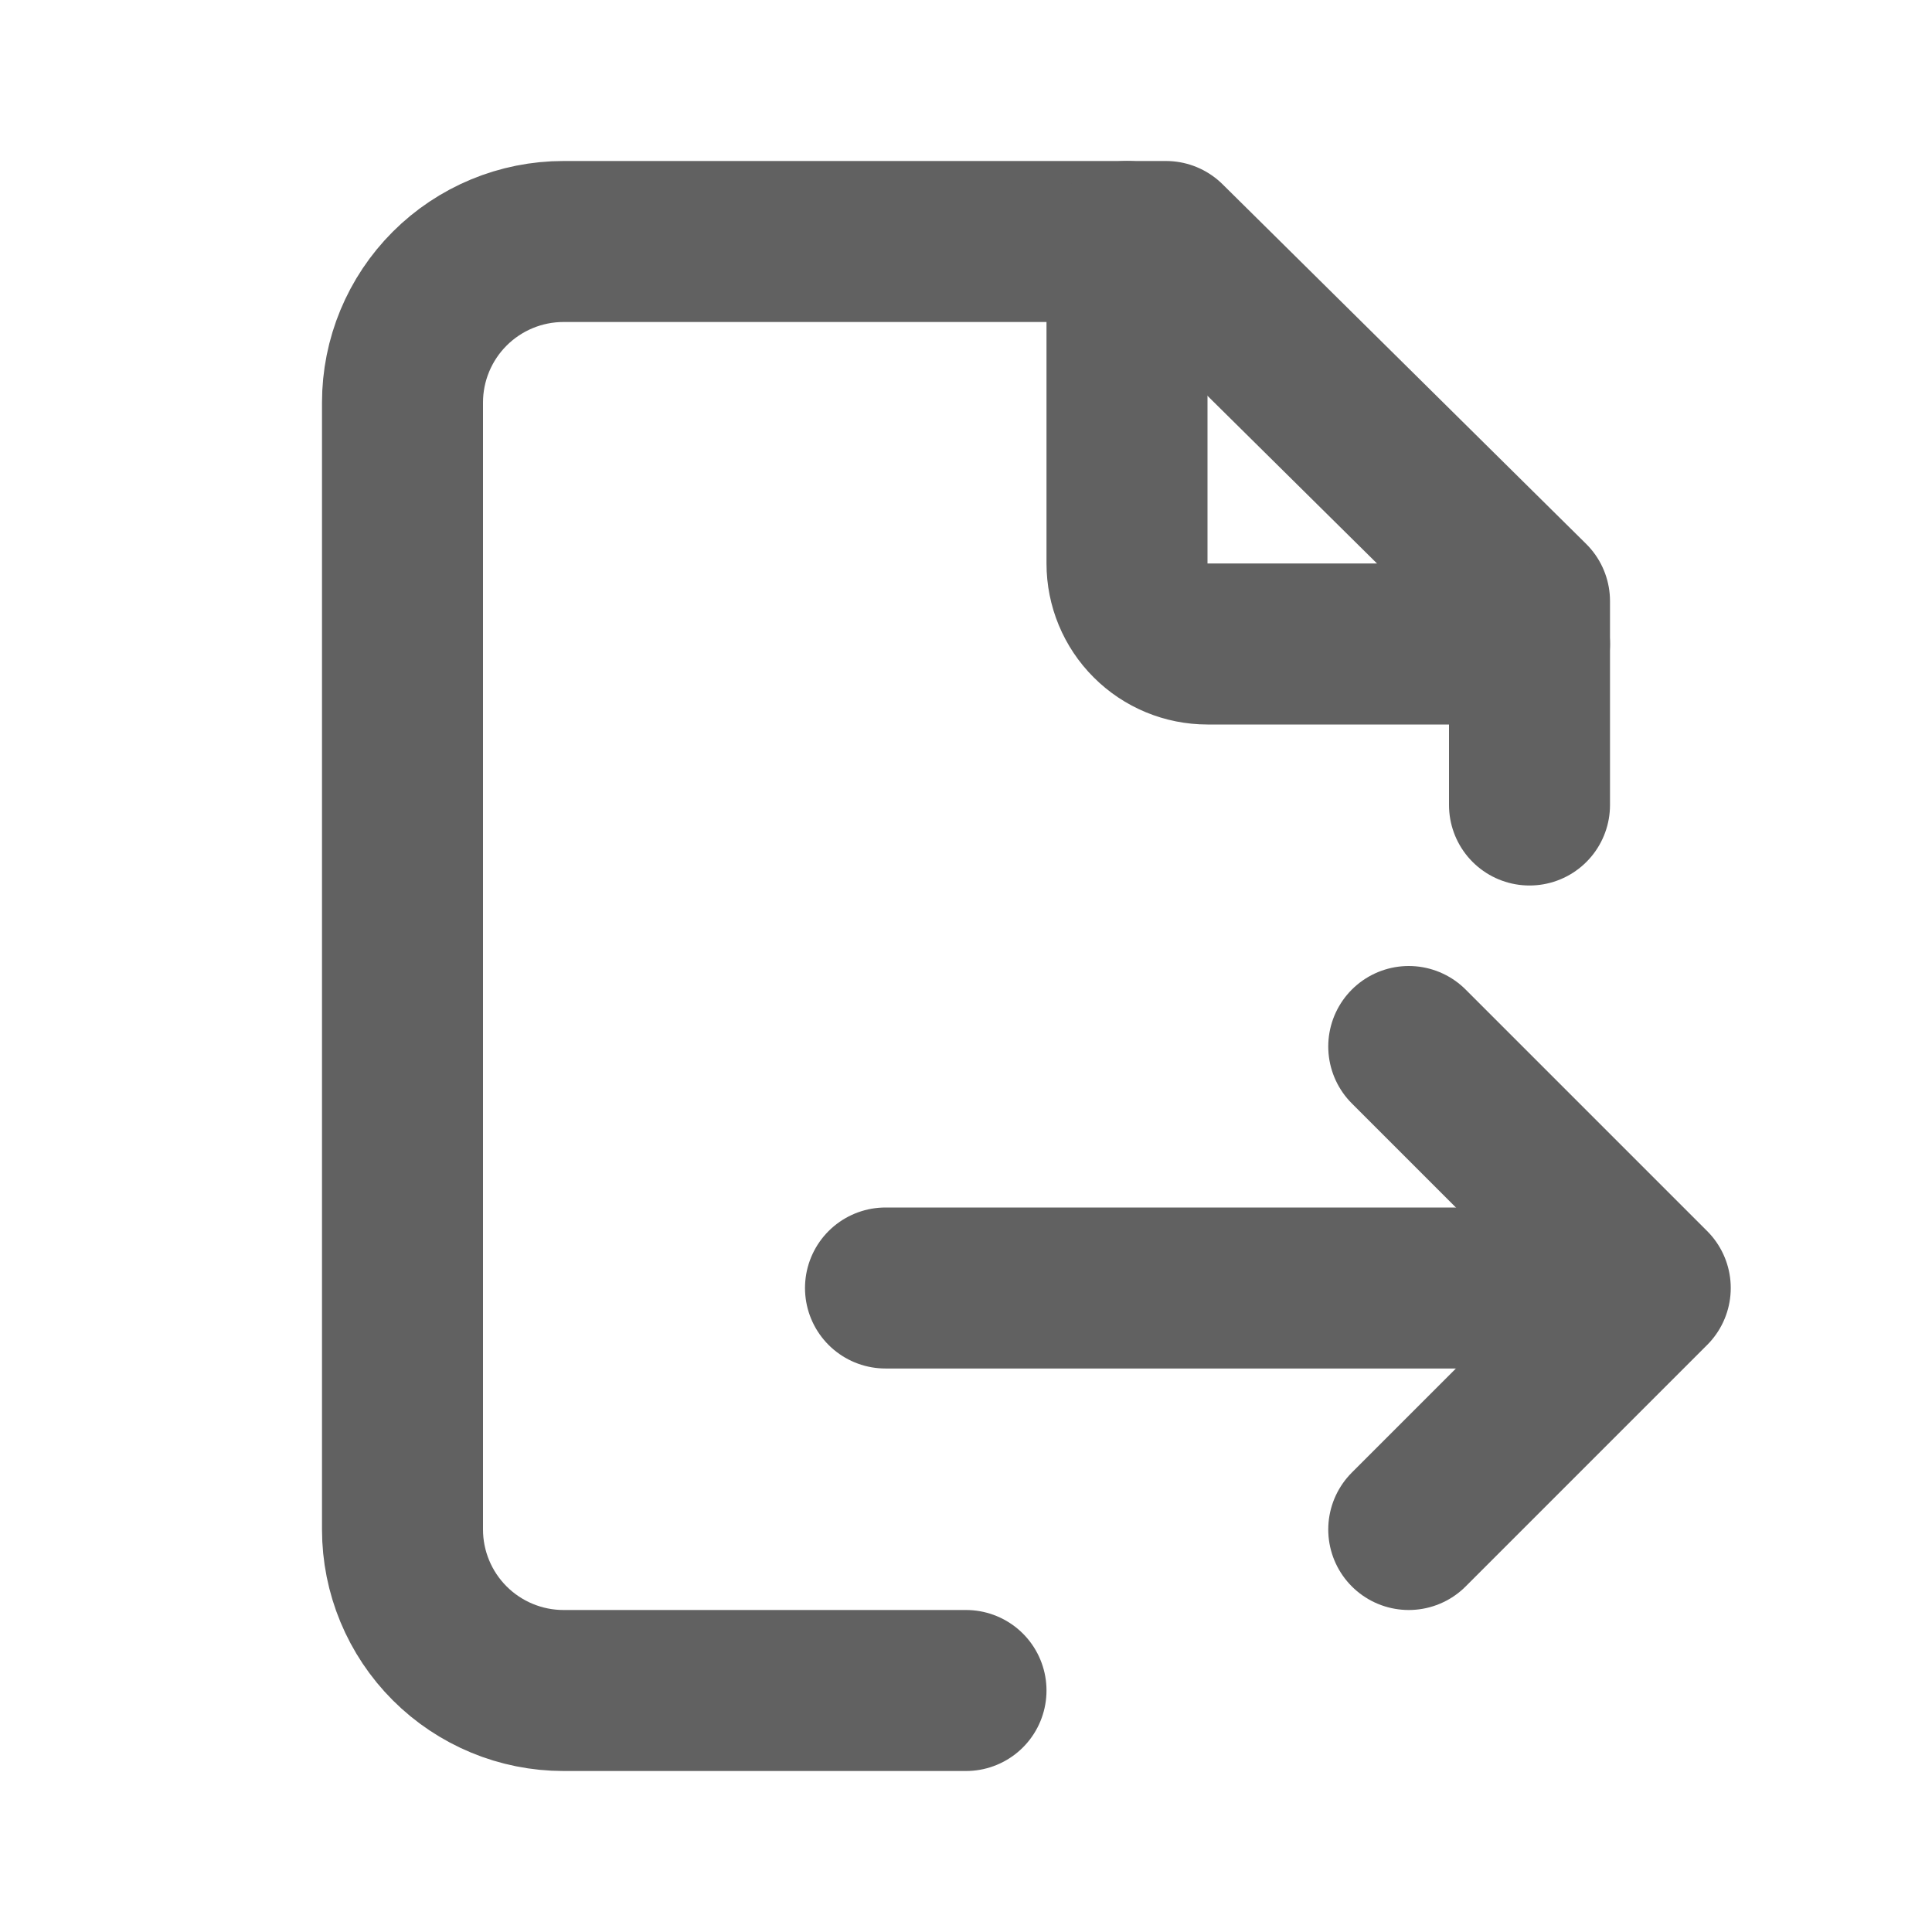 <svg width="24" height="24" viewBox="0 0 24 24" fill="none" xmlns="http://www.w3.org/2000/svg">
<path d="M12 21H7C6.47 21 5.961 20.789 5.586 20.414C5.211 20.039 5 19.53 5 19V5C5 4.47 5.211 3.961 5.586 3.586C5.961 3.211 6.47 3 7 3H14.484L19 7.467V10" stroke="#616161" stroke-width="2" stroke-linecap="round" stroke-linejoin="round"/>
<path d="M17.5 13L20.5 16L17.5 19" stroke="#616161" stroke-width="2" stroke-linecap="round" stroke-linejoin="round"/>
<path d="M11 16H20" stroke="#616161" stroke-width="2" stroke-linecap="round" stroke-linejoin="round"/>
<path d="M14 3V7C14 7.265 14.105 7.52 14.293 7.707C14.48 7.895 14.735 8 15 8H19" stroke="#616161" stroke-width="2" stroke-linecap="round" stroke-linejoin="round"/>
</svg>

